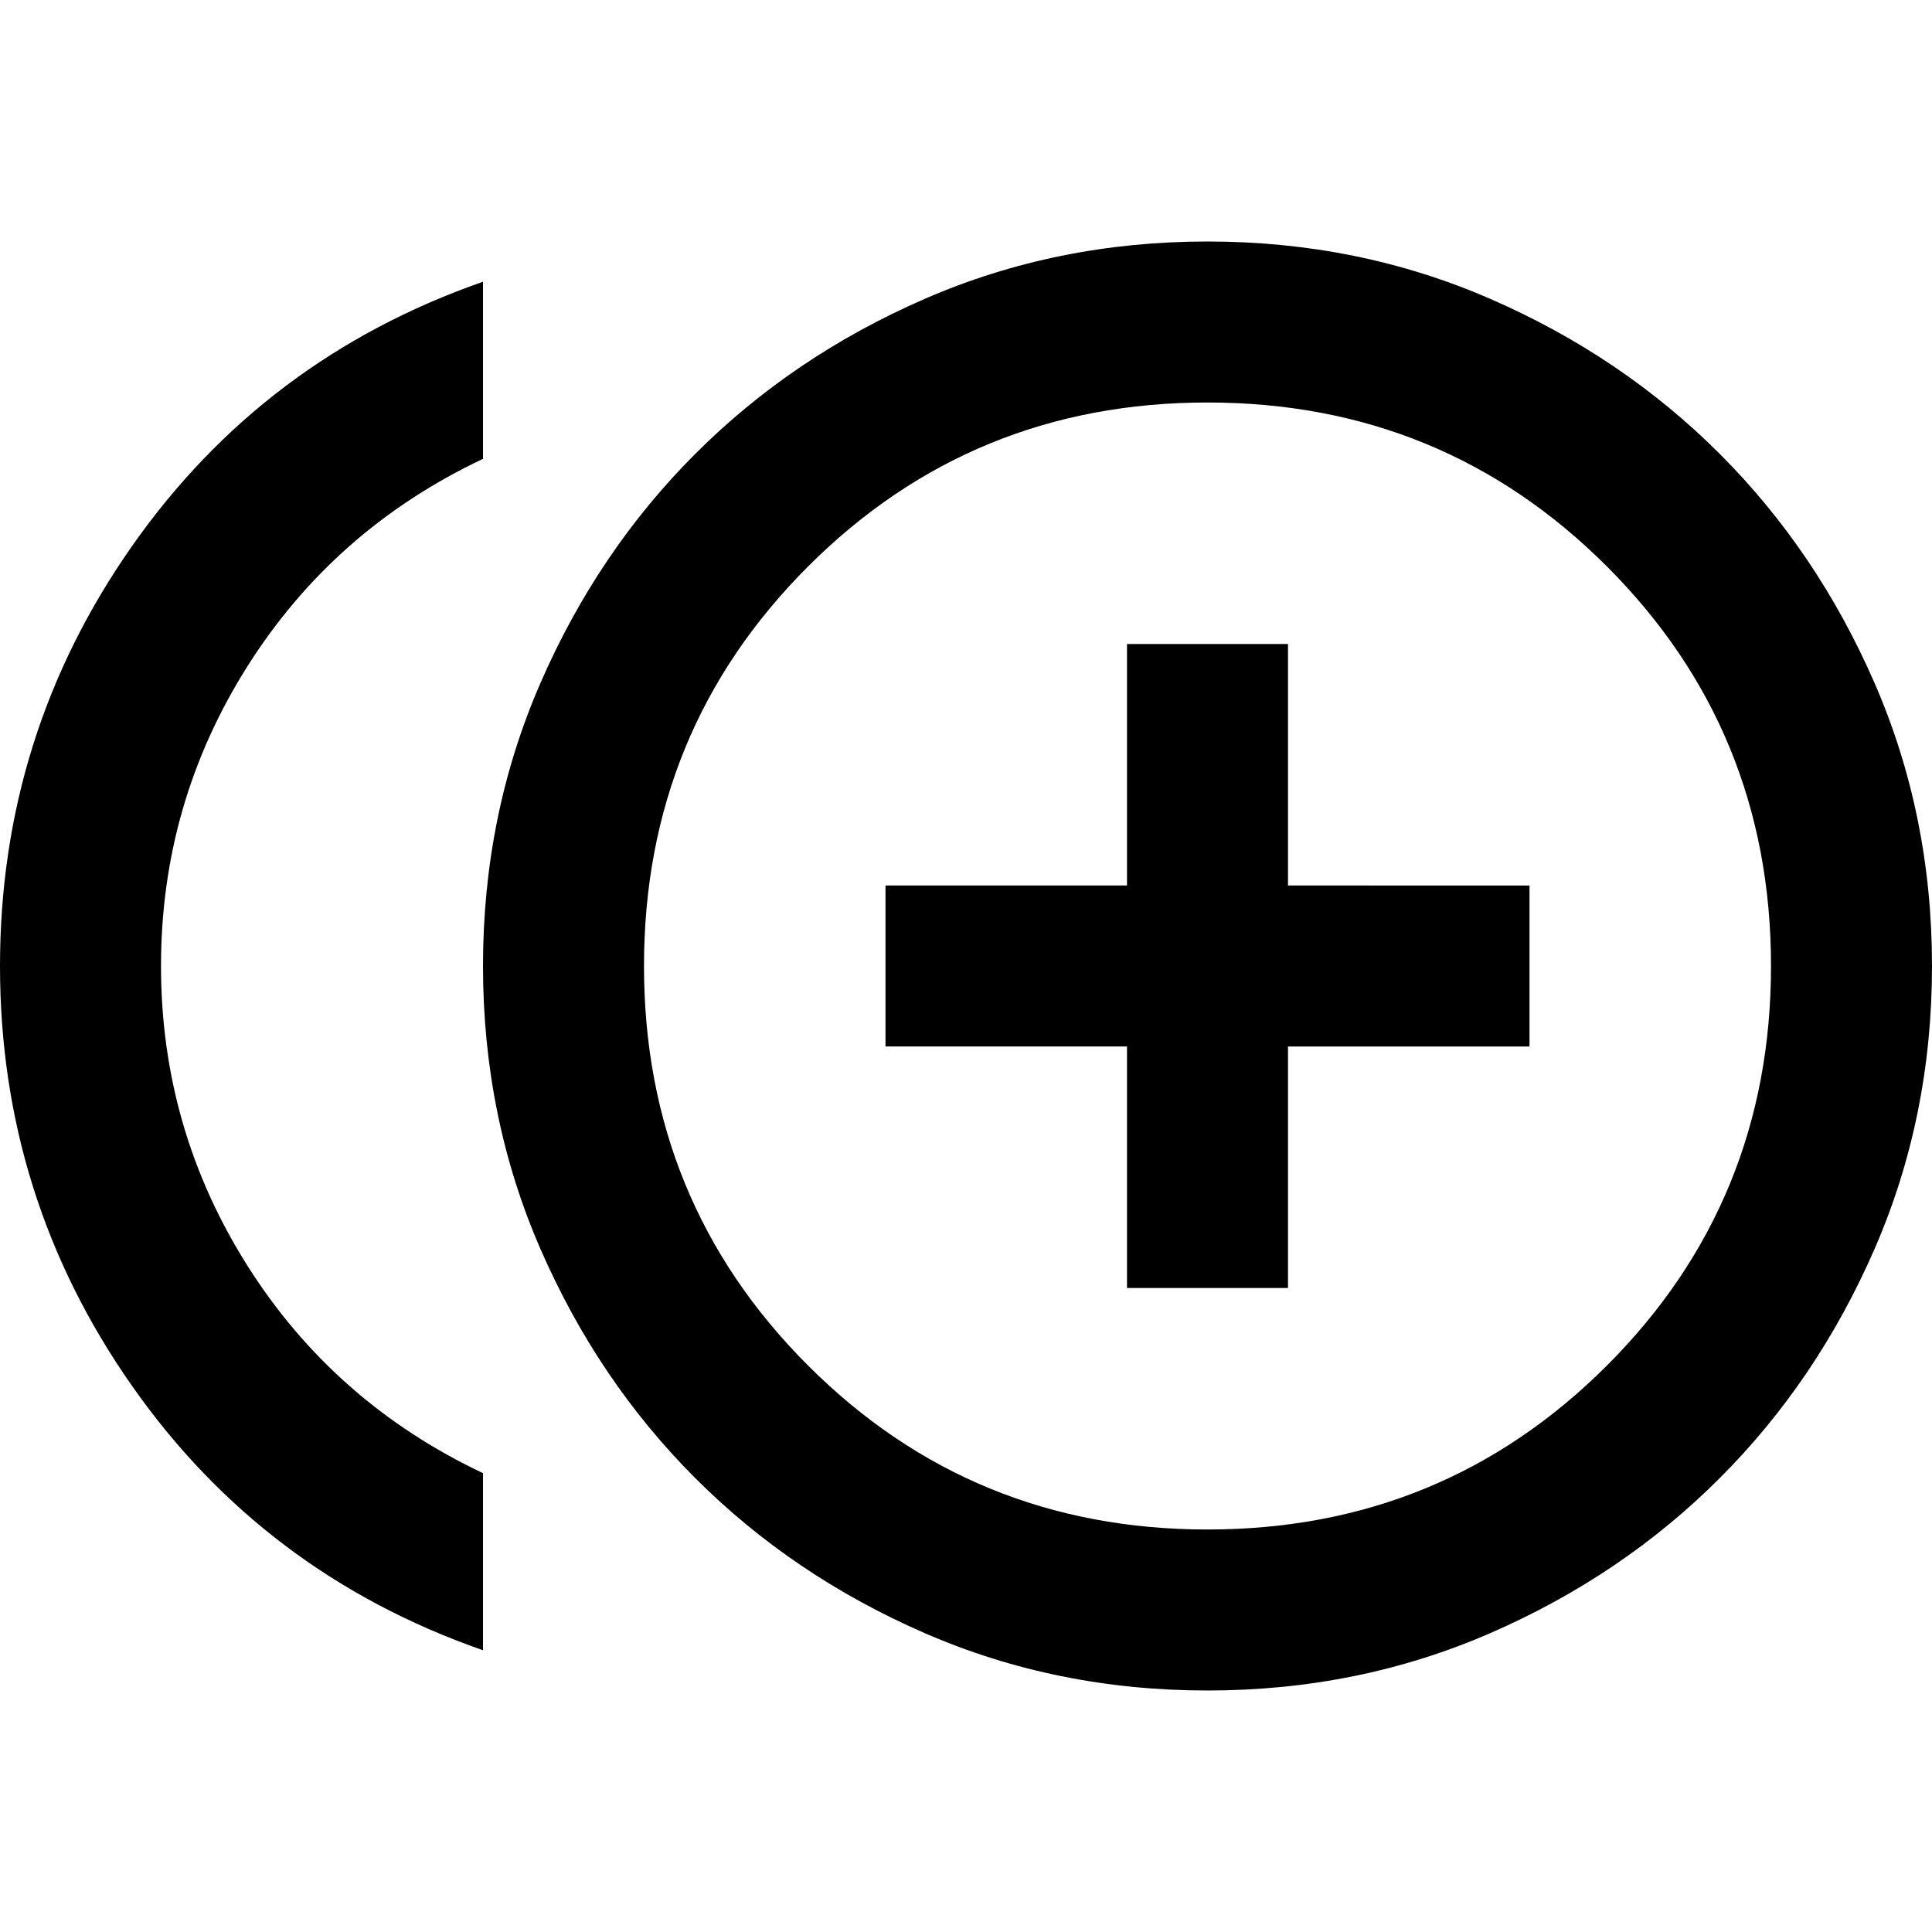 <svg xmlns="http://www.w3.org/2000/svg" height="24" viewBox="0 -960 960 960" width="24"><path d="M560-320h80v-120h120v-80H640v-120h-80v120H440v80h120v120ZM240-140Q131-178 65.5-271.5T0-480q0-115 65.5-208.5T240-820v88q-74 35-117 103T80-480q0 81 43 149t117 103v88Zm360 20q-75 0-140.5-28.5t-114-77q-48.5-48.5-77-114T240-480q0-75 28.5-140.5t77-114q48.5-48.5 114-77T600-840q75 0 140.5 28.5t114 77q48.5 48.5 77 114T960-480q0 75-28.5 140.5t-77 114q-48.5 48.5-114 77T600-120Zm0-360Zm0 280q117 0 198.5-81.5T880-480q0-117-81.5-198.5T600-760q-117 0-198.5 81.5T320-480q0 117 81.5 198.5T600-200Z"/></svg>